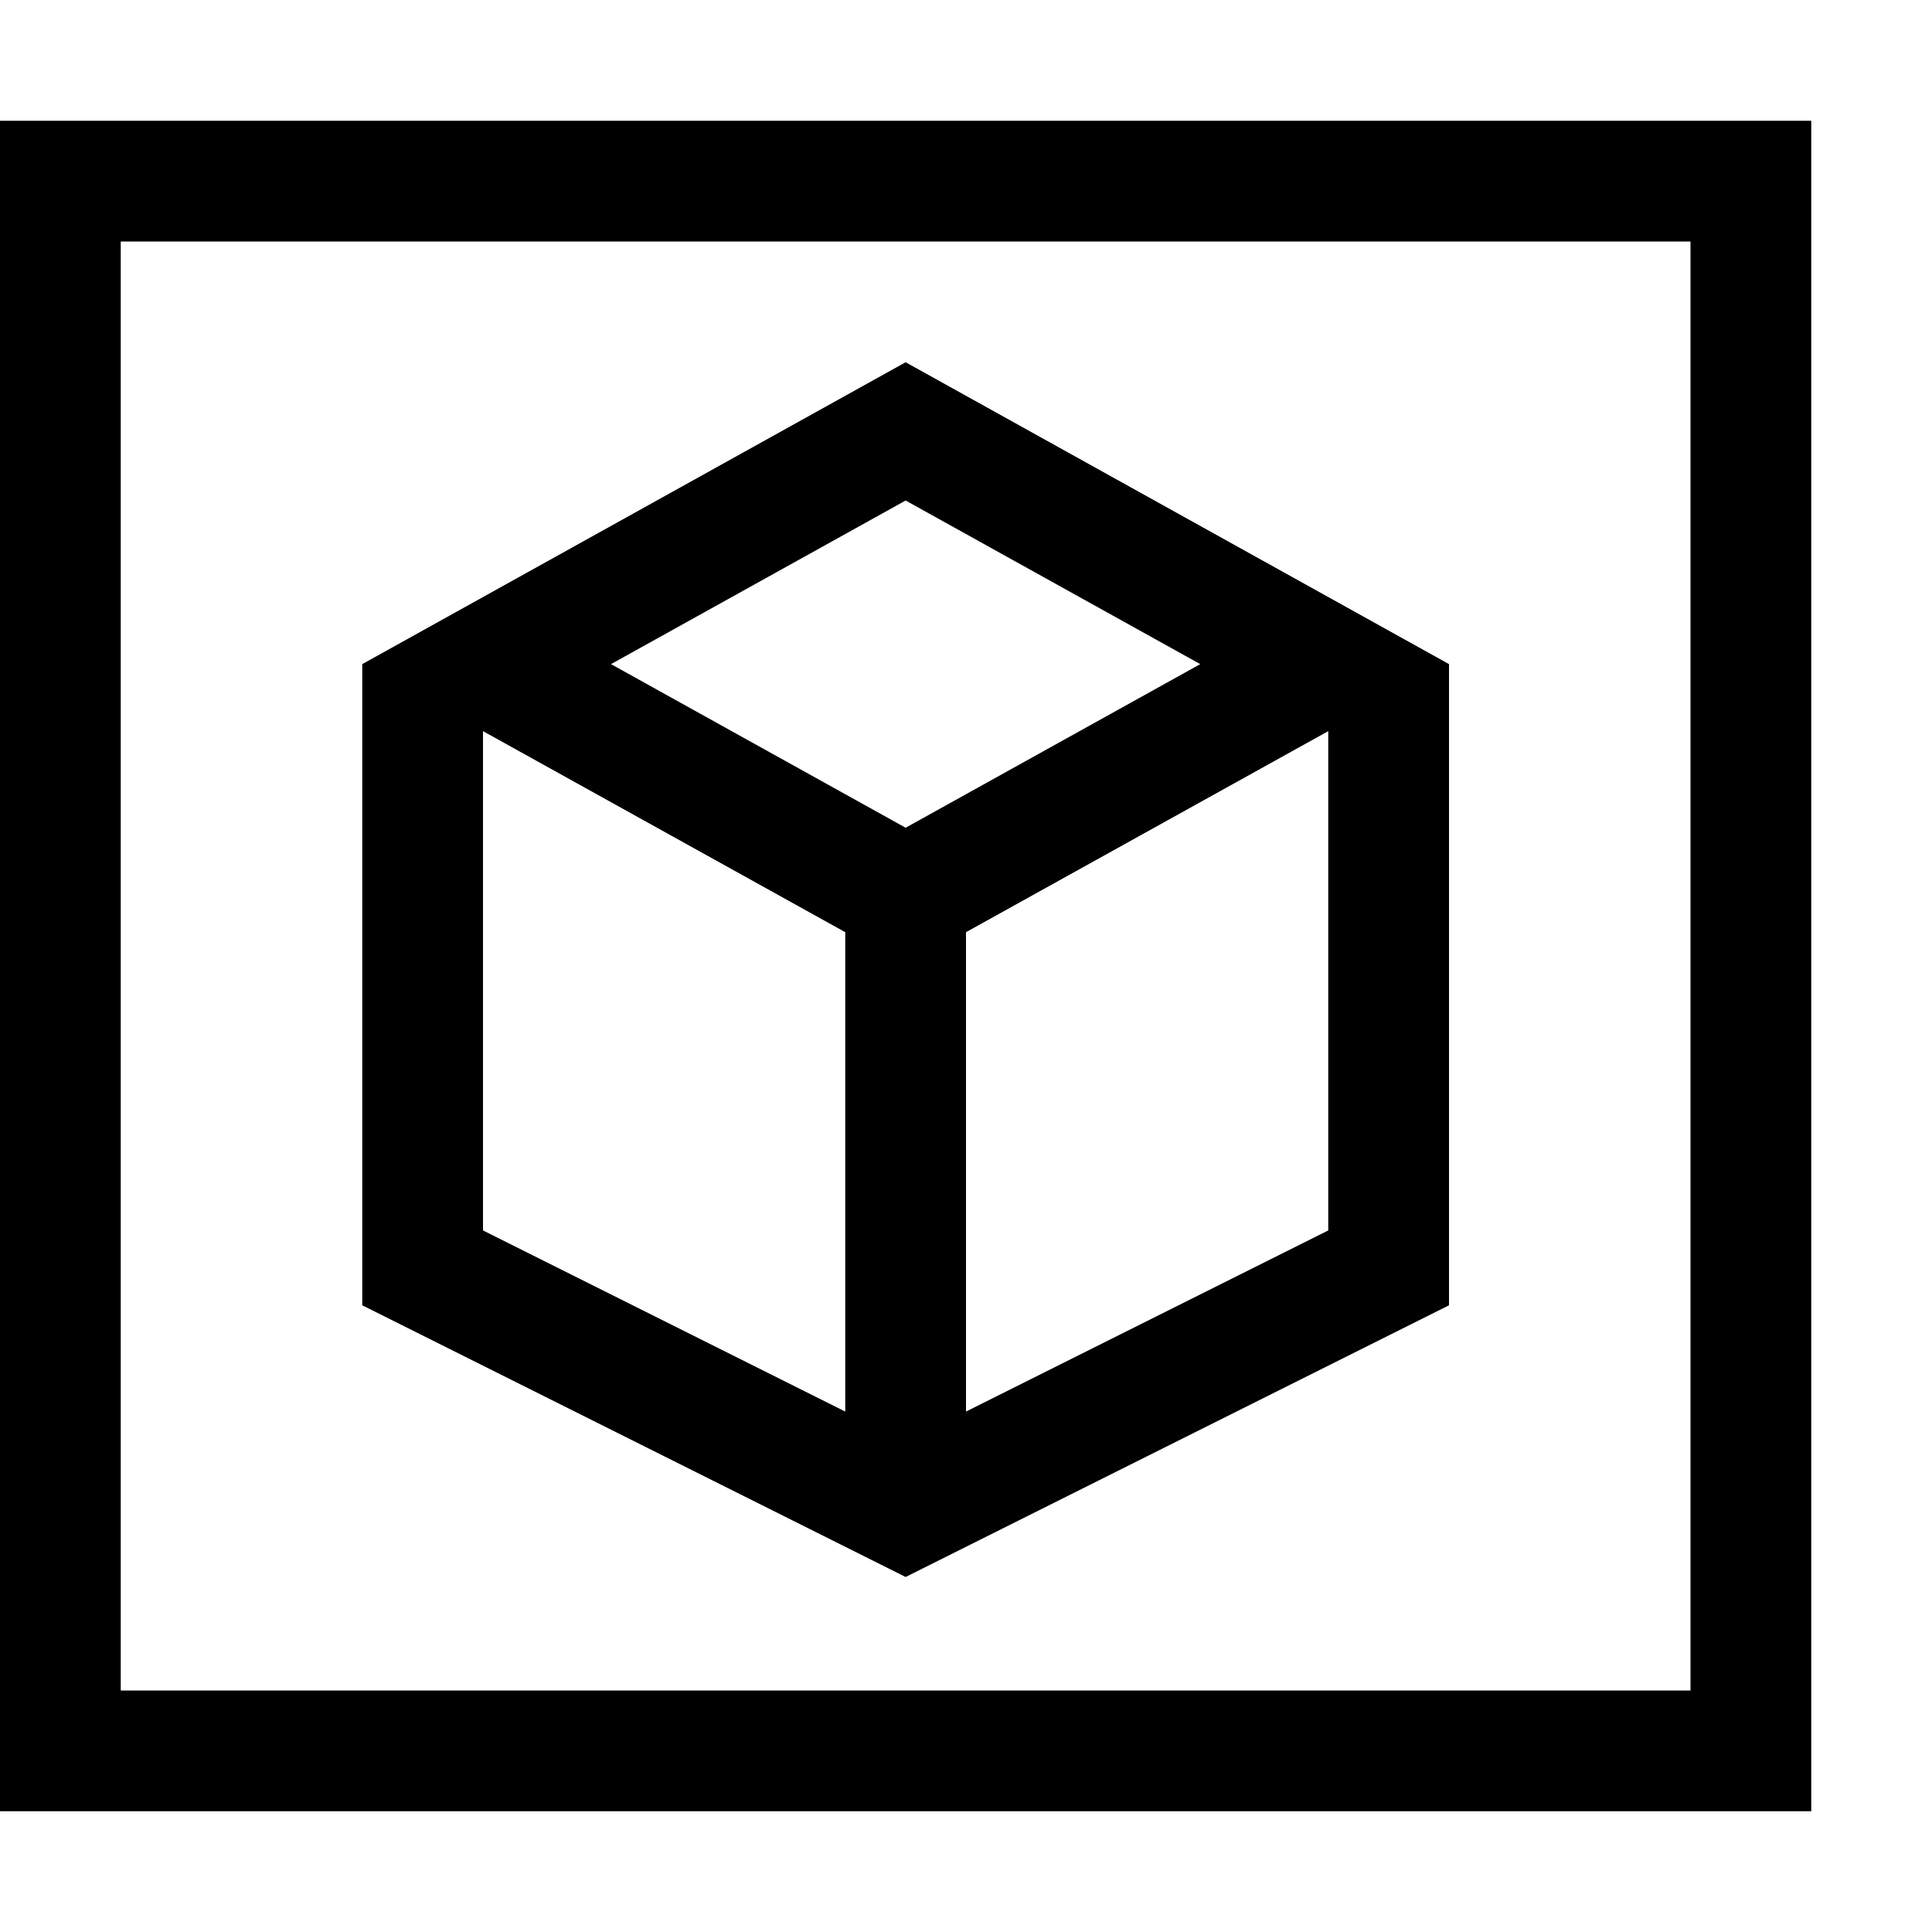 <?xml version="1.0" encoding="utf-8"?>
<!-- Generator: Adobe Illustrator 16.0.0, SVG Export Plug-In . SVG Version: 6.00 Build 0)  -->
<!DOCTYPE svg PUBLIC "-//W3C//DTD SVG 1.1//EN" "http://www.w3.org/Graphics/SVG/1.1/DTD/svg11.dtd">
<svg version="1.1" id="Capa_1" xmlns="http://www.w3.org/2000/svg" xmlns:xlink="http://www.w3.org/1999/xlink" x="0px" y="0px"
	 width="32px" height="32px" viewBox="0 0 32 32" enable-background="new 0 0 32 32" xml:space="preserve">
<path d="M0,2v28h30V2H0z M28,28H2V4h26V28z M15,6l-9,5v10.62l9,4.5l9-4.5V11L15,6z M14,23.38l-6-3v-8.27l6,3.33V23.38z M10.12,11
	L15,8.29L19.88,11L15,13.71L10.12,11z M22,20.38l-6,3v-7.94l6-3.33V20.38z"/>
</svg>
